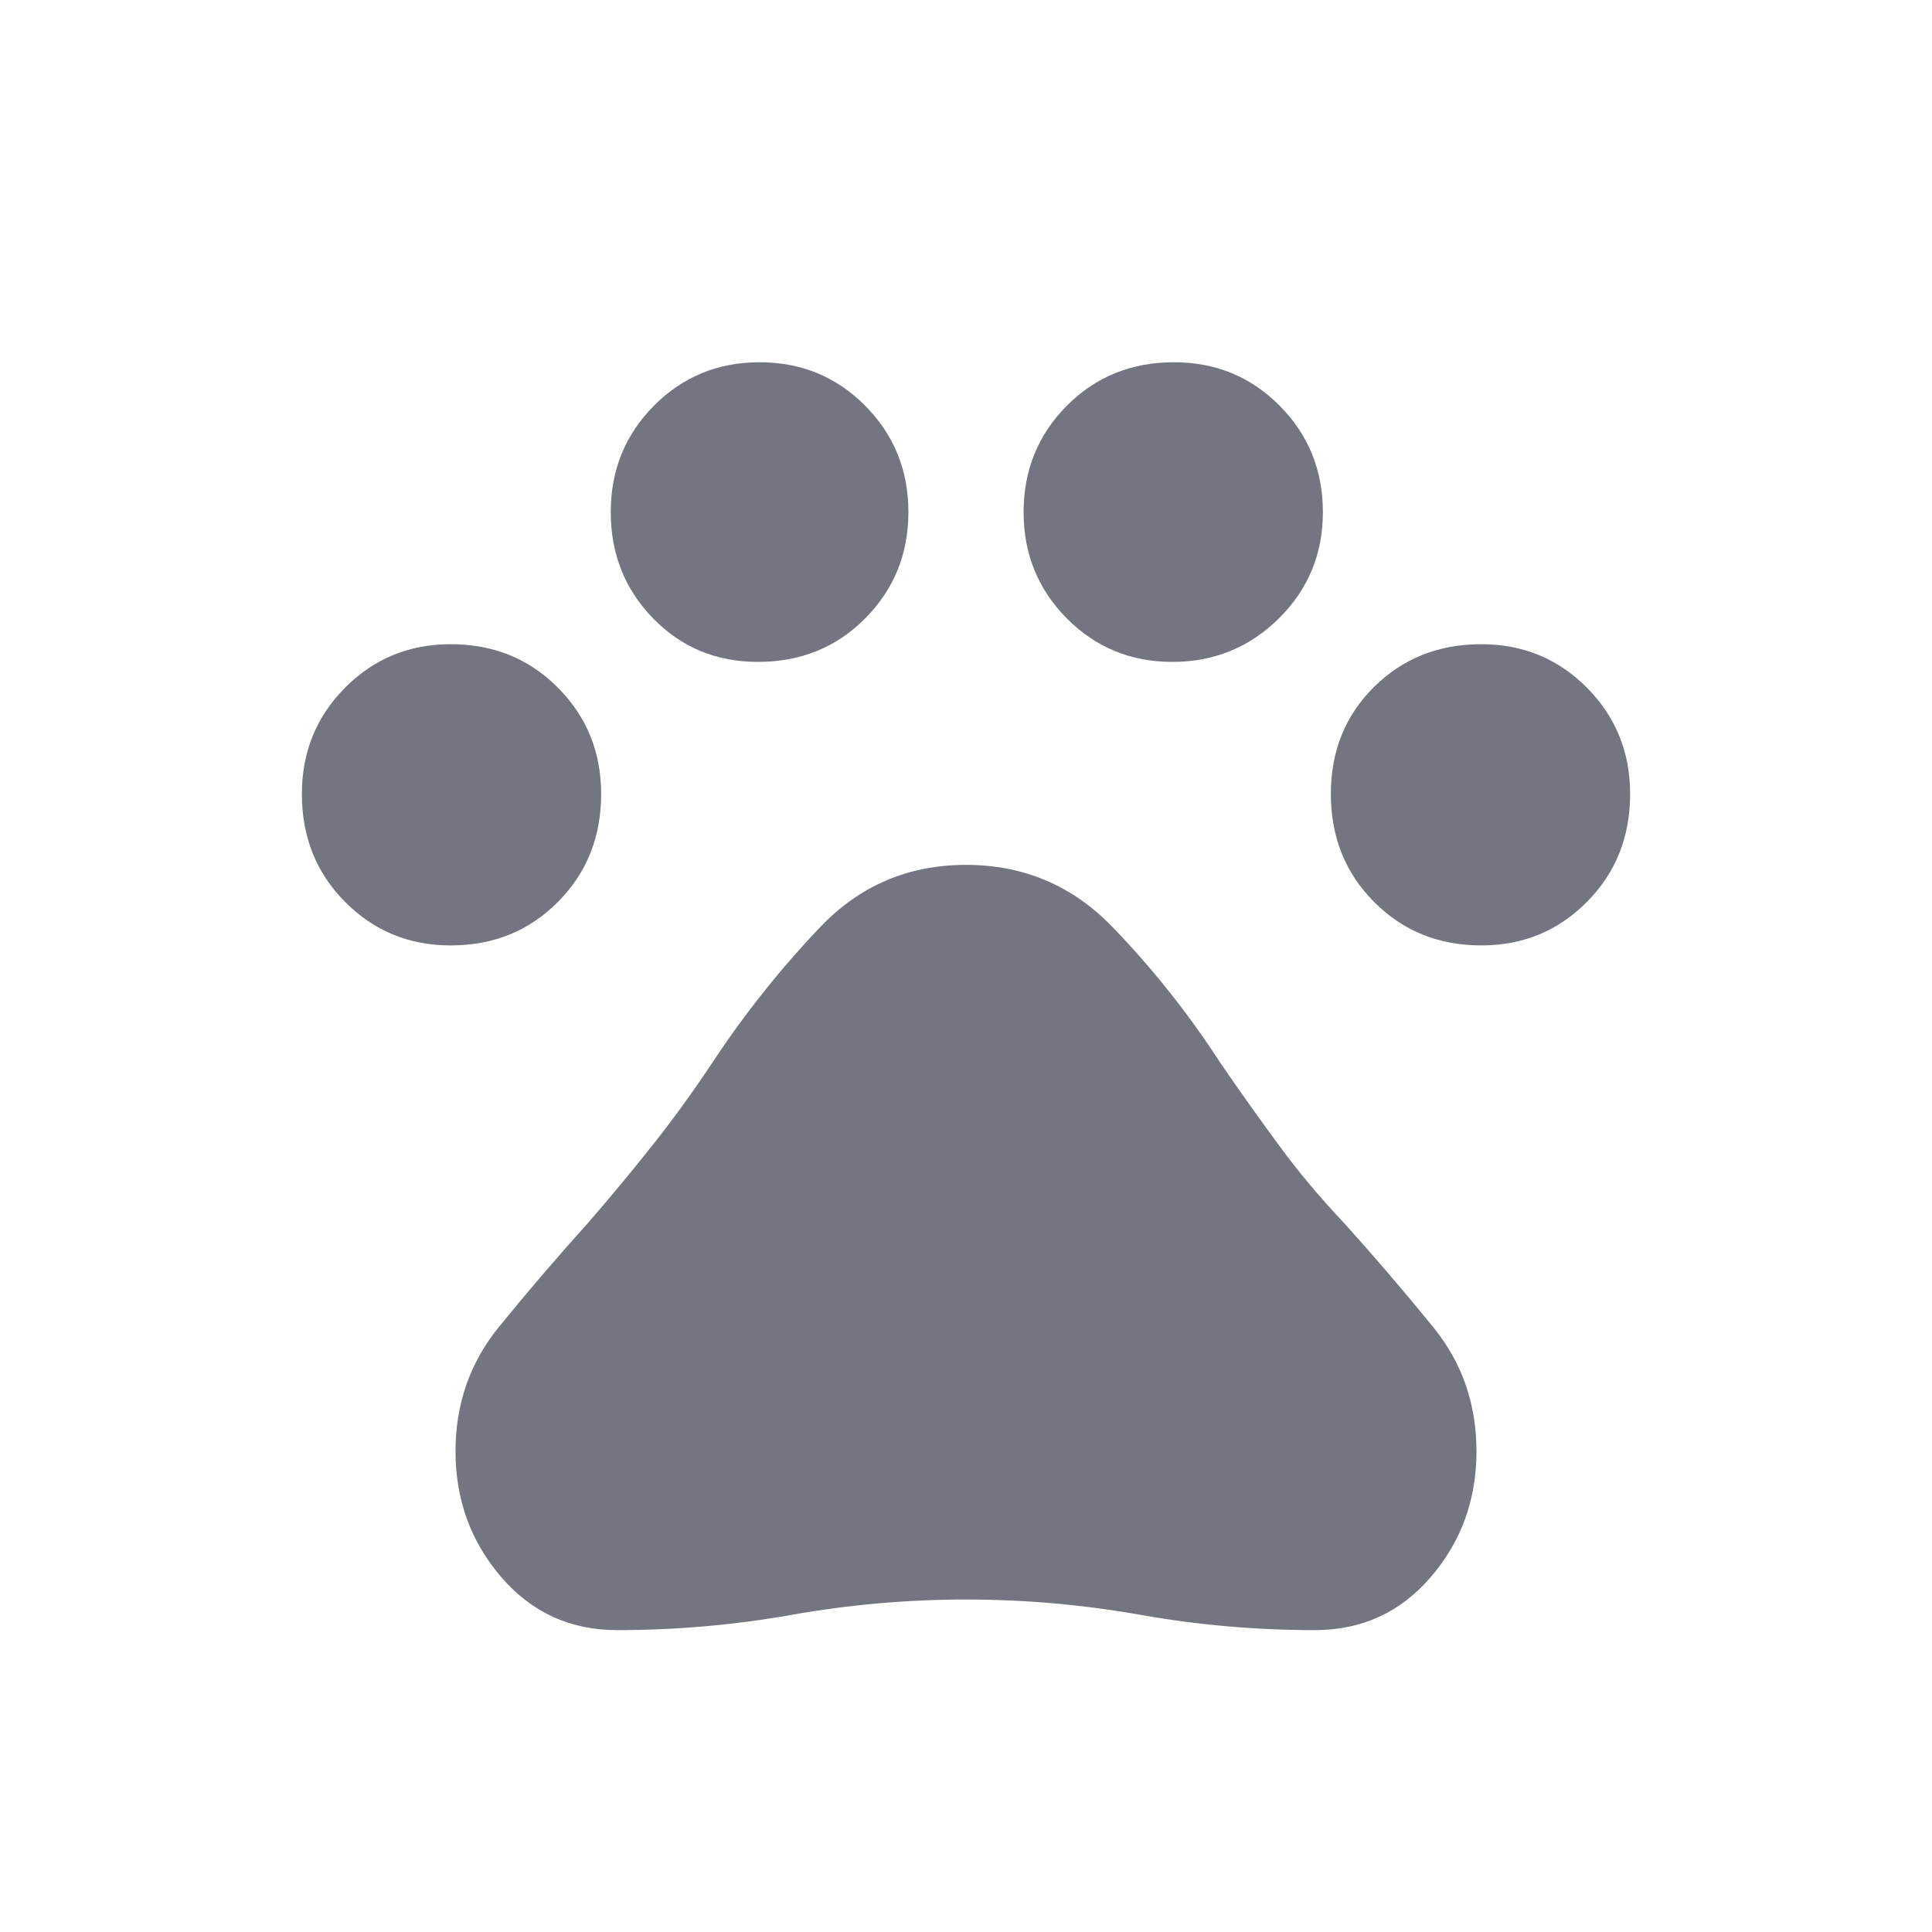 <svg width="32" height="32" viewBox="0 0 32 32" fill="none" xmlns="http://www.w3.org/2000/svg">
<path d="M7.465 15.659C6.776 15.659 6.193 15.419 5.716 14.939C5.239 14.459 5 13.863 5 13.151C5 12.457 5.239 11.87 5.716 11.39C6.193 10.91 6.776 10.67 7.465 10.67C8.172 10.67 8.764 10.91 9.241 11.39C9.718 11.87 9.957 12.457 9.957 13.151C9.957 13.863 9.718 14.459 9.241 14.939C8.764 15.419 8.172 15.659 7.465 15.659ZM12.554 10.963C11.865 10.963 11.286 10.723 10.818 10.243C10.35 9.762 10.116 9.175 10.116 8.482C10.116 7.788 10.354 7.201 10.831 6.72C11.308 6.24 11.892 6 12.581 6C13.27 6 13.853 6.24 14.33 6.72C14.807 7.201 15.046 7.788 15.046 8.482C15.046 9.175 14.807 9.762 14.33 10.243C13.853 10.723 13.261 10.963 12.554 10.963ZM19.419 10.963C18.73 10.963 18.147 10.723 17.67 10.243C17.193 9.762 16.954 9.175 16.954 8.482C16.954 7.788 17.193 7.201 17.67 6.72C18.147 6.24 18.739 6 19.446 6C20.135 6 20.718 6.24 21.195 6.72C21.672 7.201 21.911 7.788 21.911 8.482C21.911 9.175 21.668 9.762 21.182 10.243C20.696 10.723 20.108 10.963 19.419 10.963ZM24.535 15.659C23.828 15.659 23.236 15.419 22.759 14.939C22.282 14.459 22.043 13.863 22.043 13.151C22.043 12.44 22.282 11.848 22.759 11.377C23.236 10.905 23.828 10.67 24.535 10.67C25.224 10.67 25.807 10.91 26.284 11.39C26.761 11.87 27 12.457 27 13.151C27 13.863 26.761 14.459 26.284 14.939C25.807 15.419 25.224 15.659 24.535 15.659ZM10.222 27C9.444 27 8.804 26.706 8.3 26.119C7.796 25.532 7.545 24.839 7.545 24.038C7.545 23.255 7.783 22.57 8.26 21.983C8.737 21.396 9.232 20.818 9.745 20.249C10.116 19.822 10.473 19.391 10.818 18.955C11.163 18.519 11.494 18.061 11.812 17.581C12.342 16.78 12.934 16.038 13.588 15.353C14.242 14.668 15.046 14.325 16 14.325C16.954 14.325 17.763 14.668 18.425 15.353C19.088 16.038 19.684 16.789 20.215 17.607C20.532 18.07 20.855 18.523 21.182 18.968C21.509 19.413 21.867 19.84 22.255 20.249C22.768 20.818 23.263 21.396 23.74 21.983C24.217 22.57 24.455 23.255 24.455 24.038C24.455 24.839 24.204 25.532 23.7 26.119C23.196 26.706 22.556 27 21.778 27C20.806 27 19.843 26.916 18.889 26.747C17.935 26.578 16.972 26.493 16 26.493C15.028 26.493 14.065 26.578 13.111 26.747C12.157 26.916 11.194 27 10.222 27Z" fill="#737680"/>
</svg>
